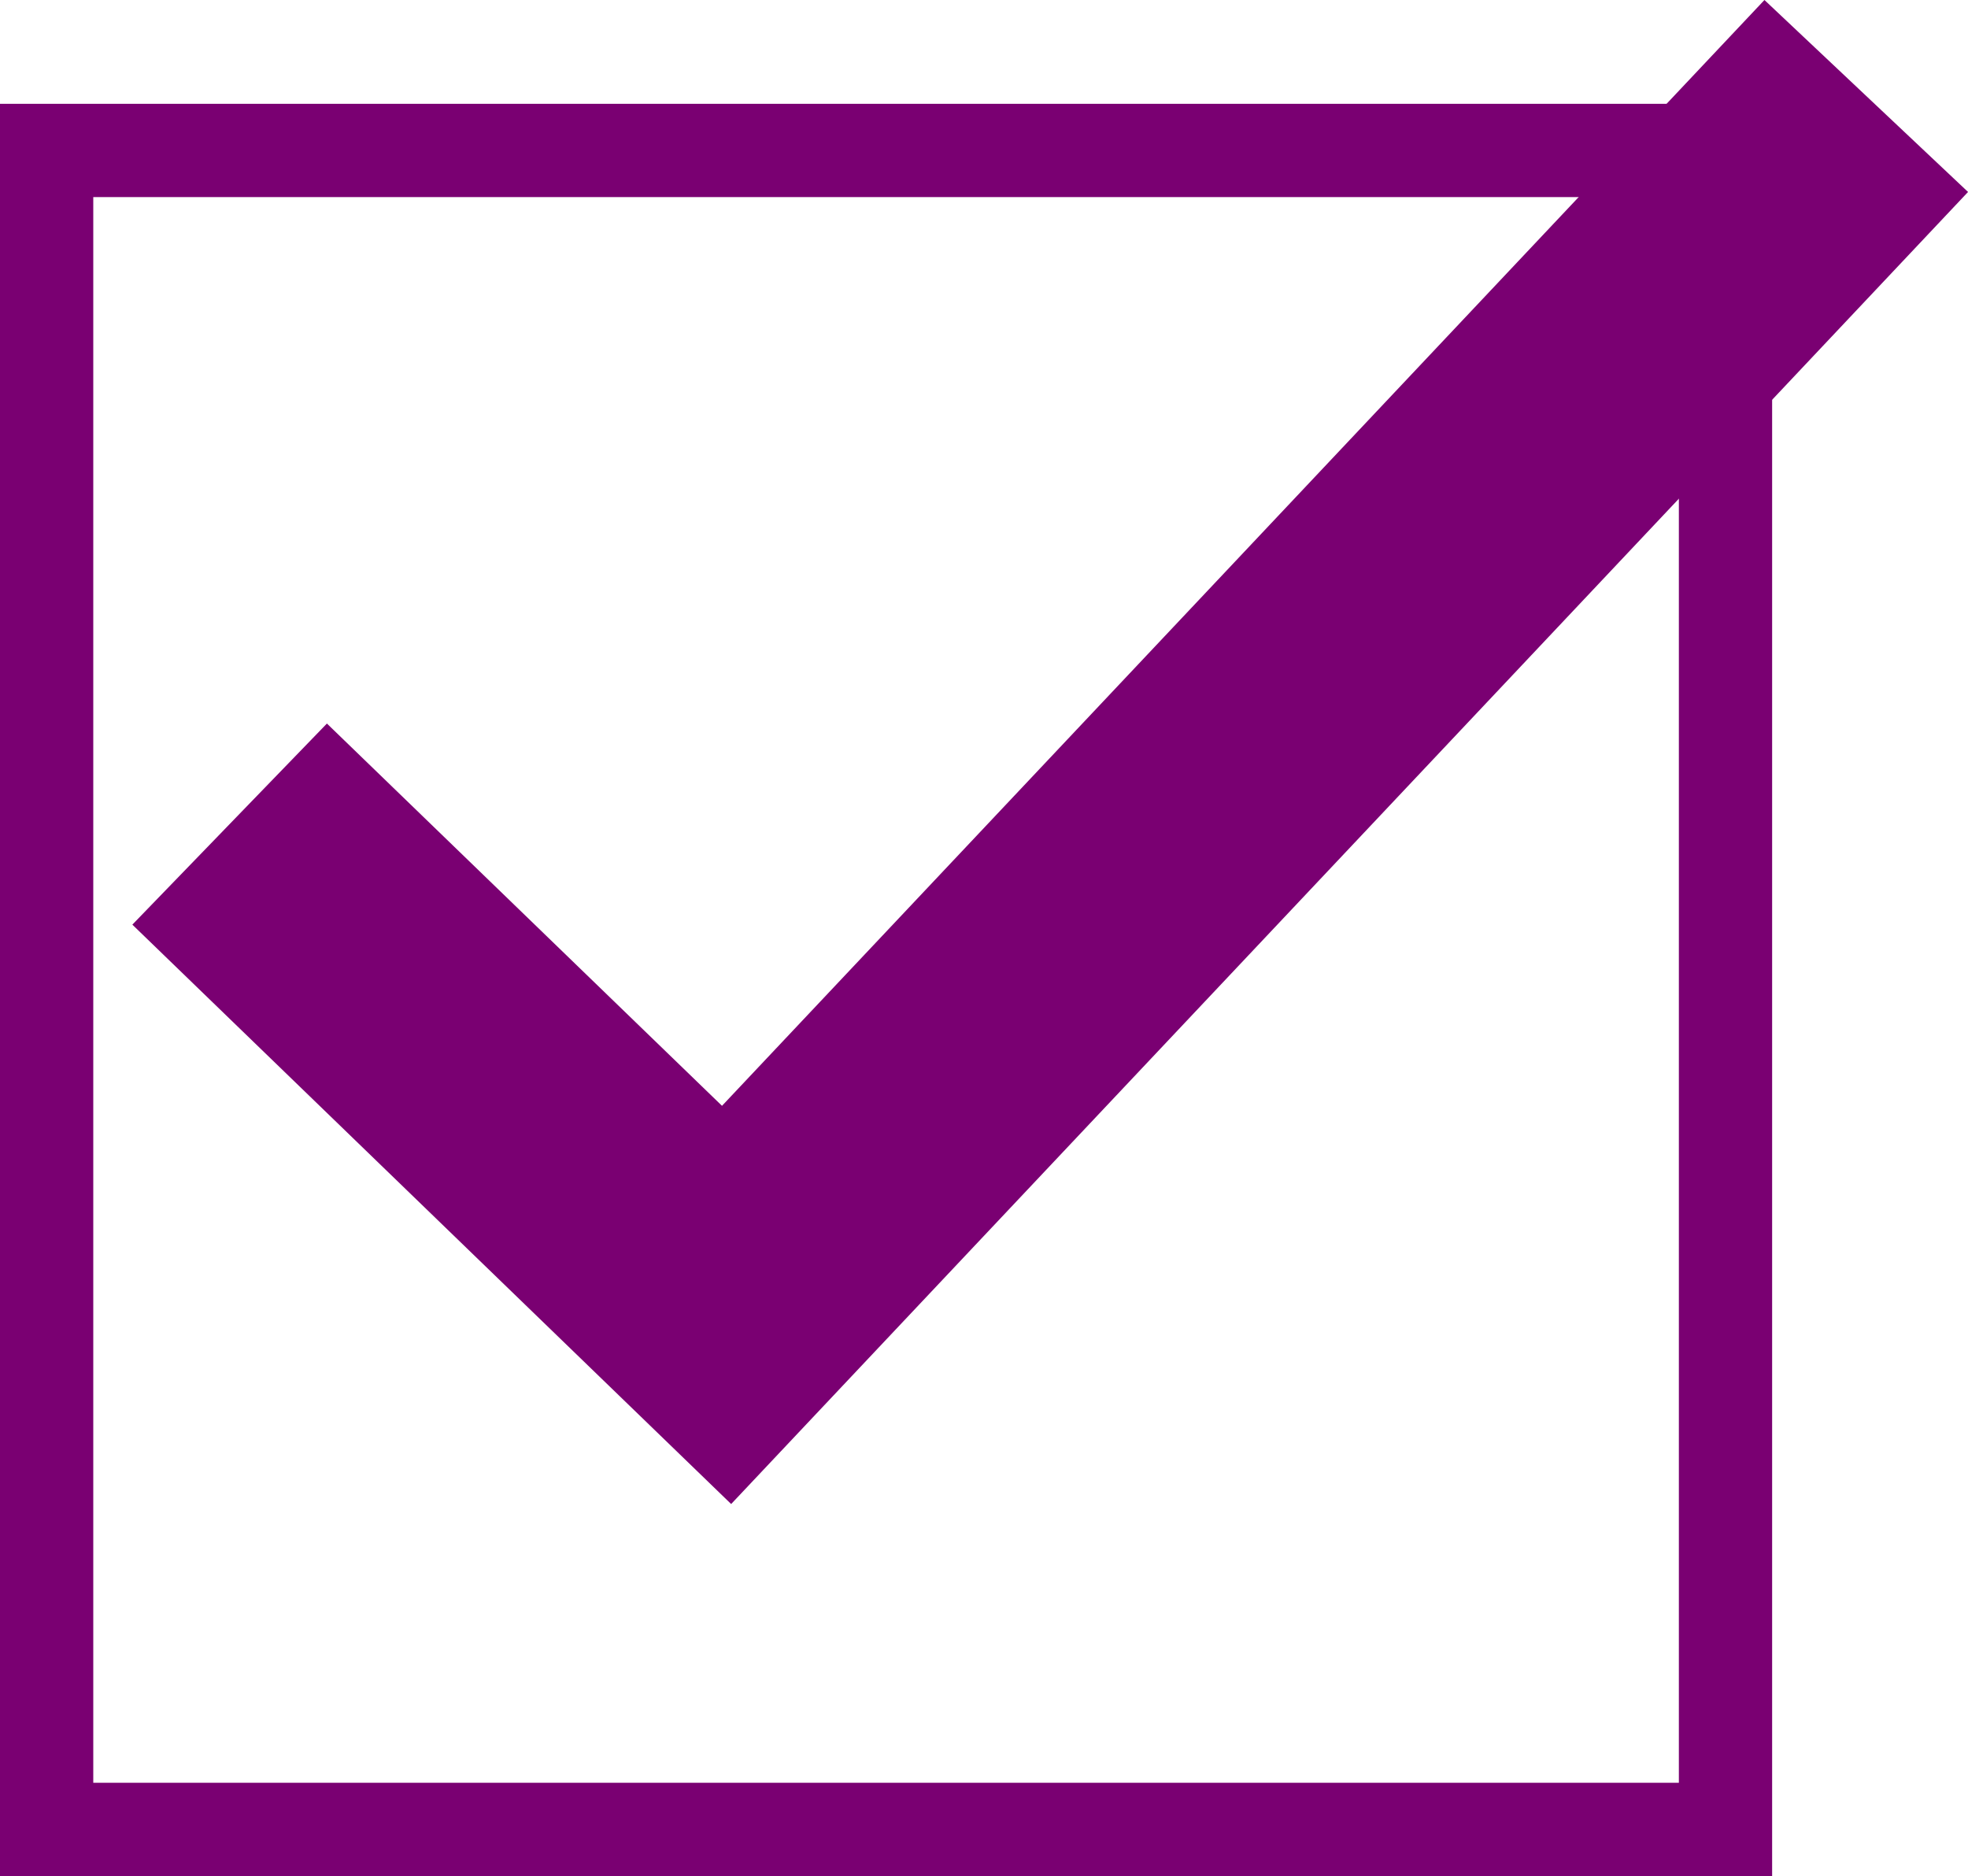 <svg xmlns="http://www.w3.org/2000/svg" width="21.1" height="20.113" viewBox="0 0 21.1 20.113">
  <g id="Group_43904" data-name="Group 43904" transform="translate(-247.5 -3896.887)">
    <g id="Path_354465" data-name="Path 354465" transform="translate(247.5 3898)" fill="none">
      <path d="M0,0H19V19H0Z" stroke="none"/>
      <path d="M 1 1 L 1 18 L 18 18 L 18 1 L 1 1 M 0 0 L 19 0 L 19 19 L 0 19 L 0 0 Z" stroke="none" fill="#7a0072"/>
    </g>
    <path id="Path_354461" data-name="Path 354461" d="M-7032.121-11074.649l5.328,5.155,12.219-12.961" transform="translate(7282.083 14980.371)" fill="none" stroke="#7a0072" stroke-width="3"/>
  </g>
</svg>
